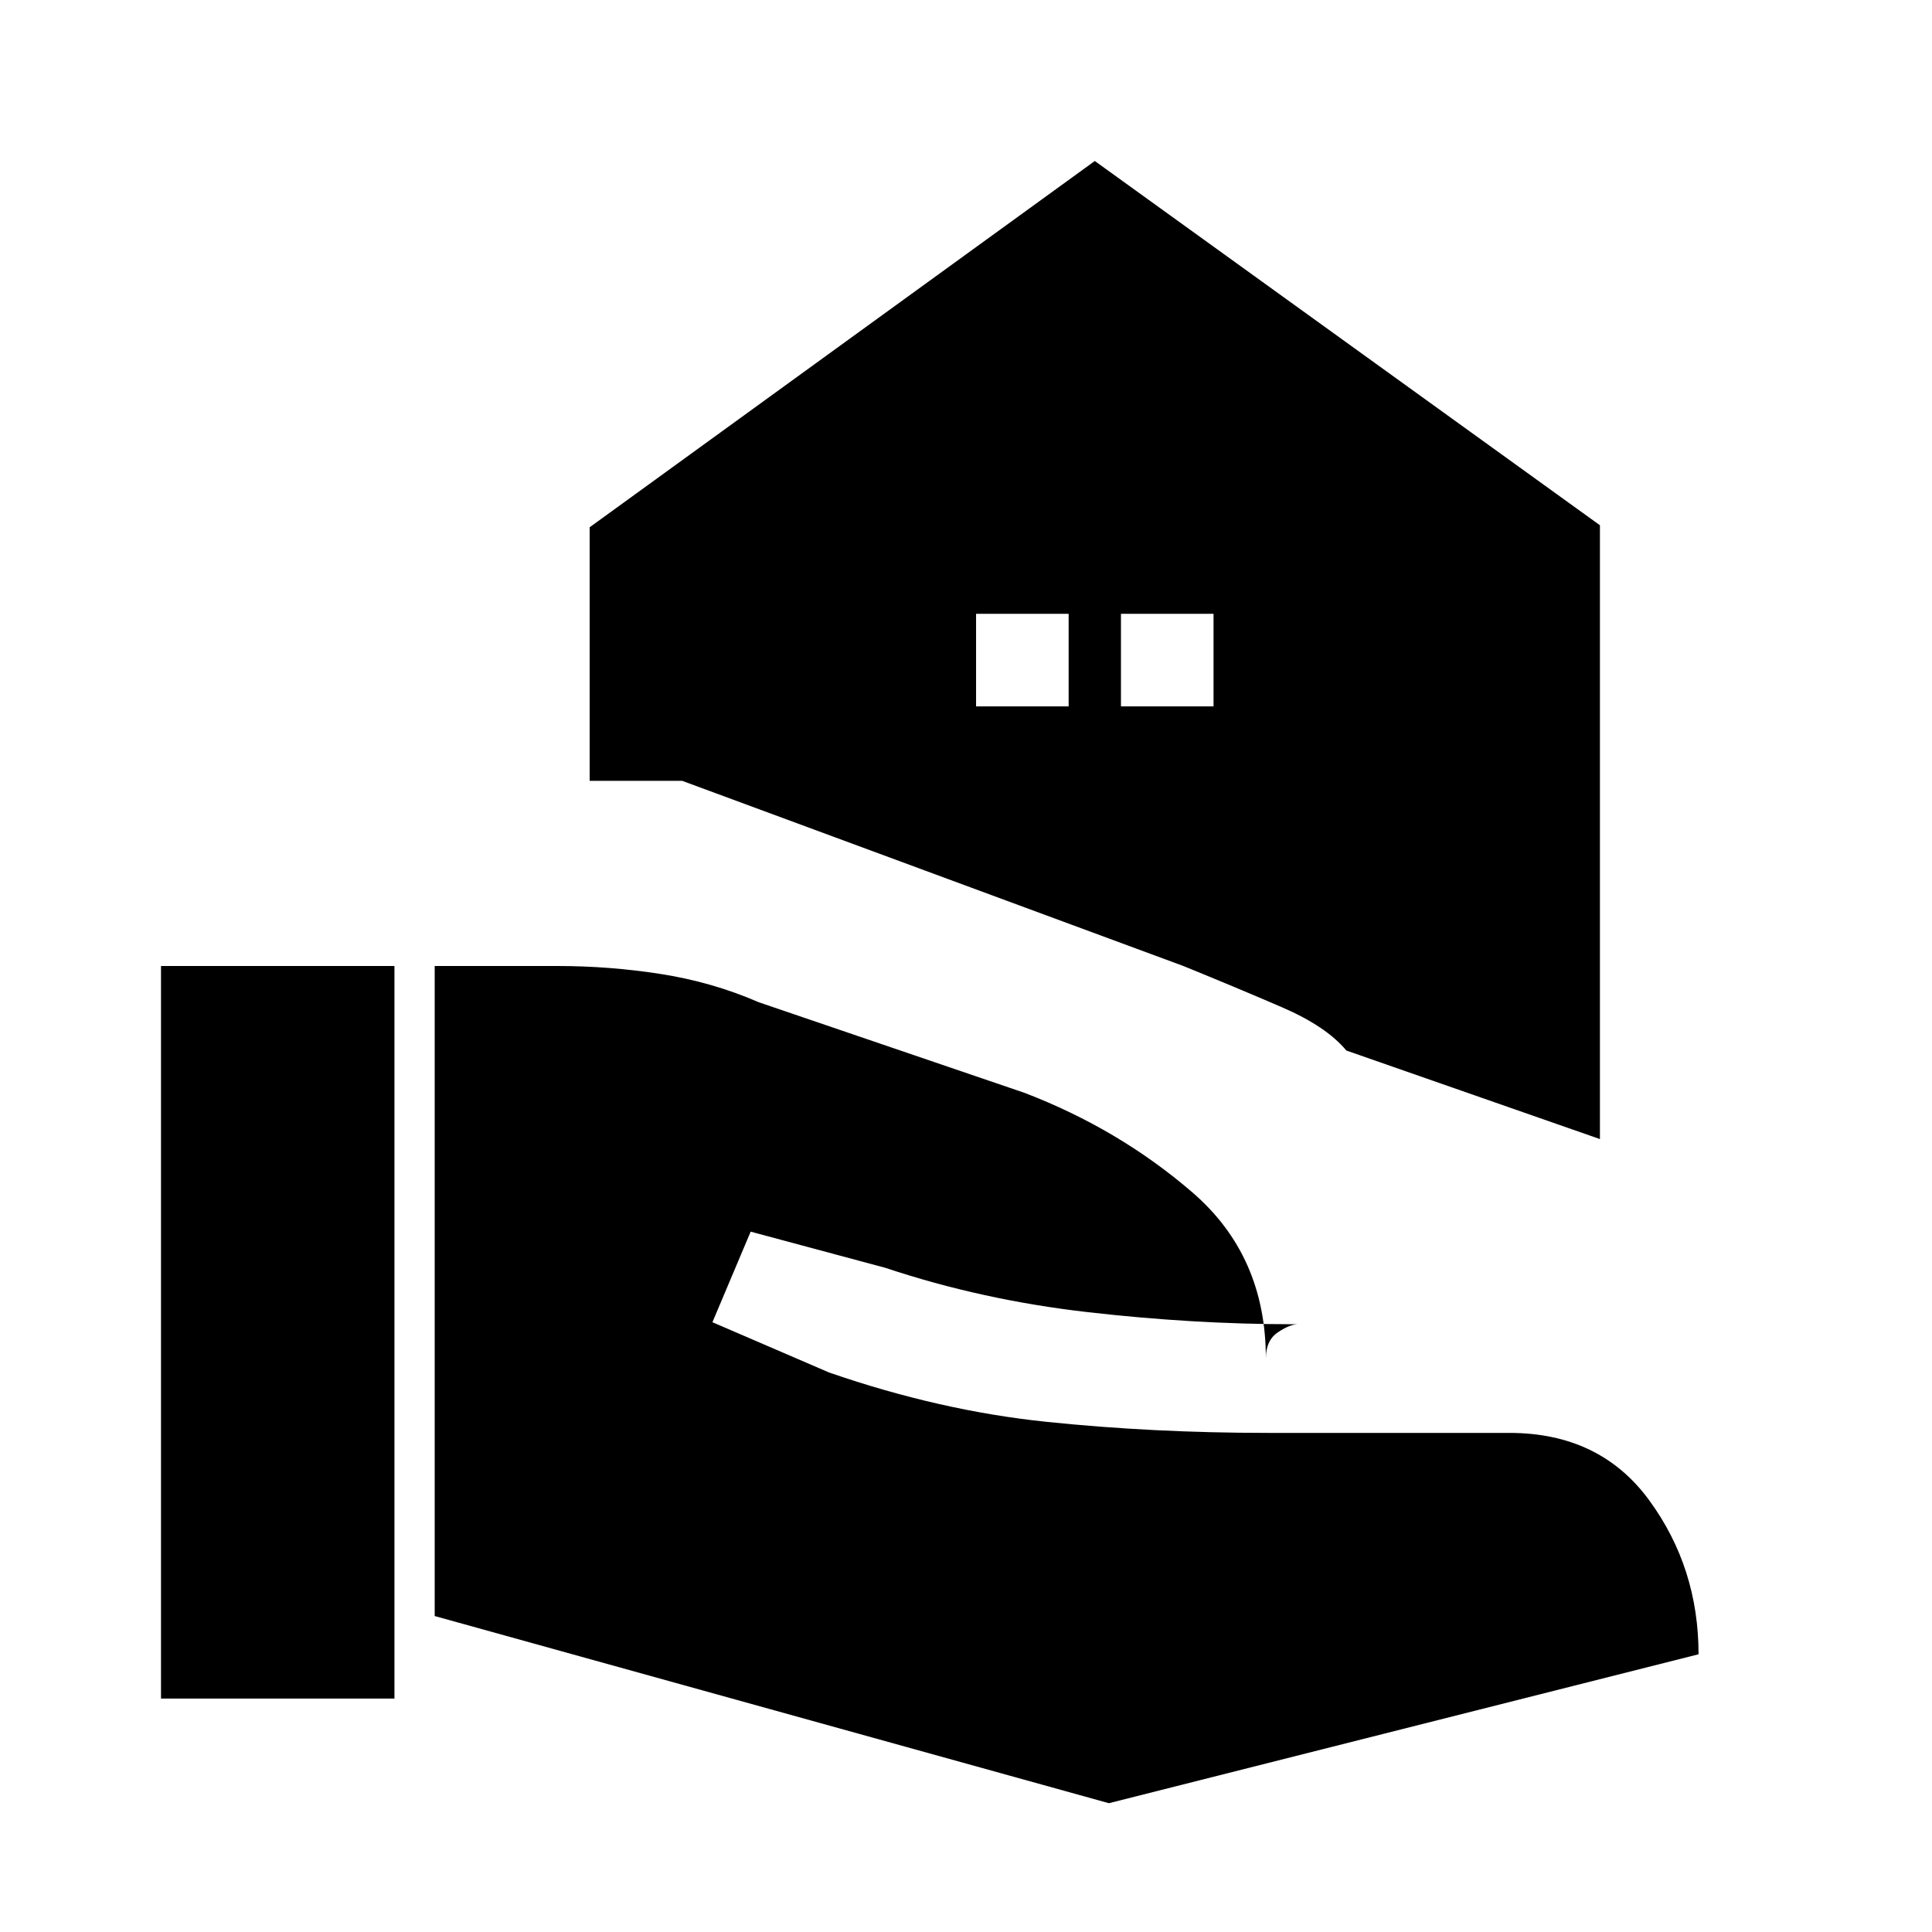 <svg xmlns="http://www.w3.org/2000/svg" height="20" viewBox="0 -960 960 960" width="20"><path d="M216-157v-323h61q26 0 51.5 4t48.5 14l132 45q47 18 83.5 49.5T629-285q0-9 6-13t10-4h-3q-49 0-101.5-6T440-330l-67-18-19 45 58 25q55 19 108 24.5t110 5.5h120q45 0 69.5 33.5T844-138L551-64l-335-93ZM80-116v-364h116v364H80Zm477-493h46v-46h-46v46Zm-72 0h46v-46h-46v46Zm72 72-14-60 60 14 14 60-60-14Zm-72 0-14-60 60 14 14 60-60-14Zm184 99q-10-12-32-21.5T588-480l-249-92h-46v-126l251-182 251 181v305l-126-44Z"/></svg>